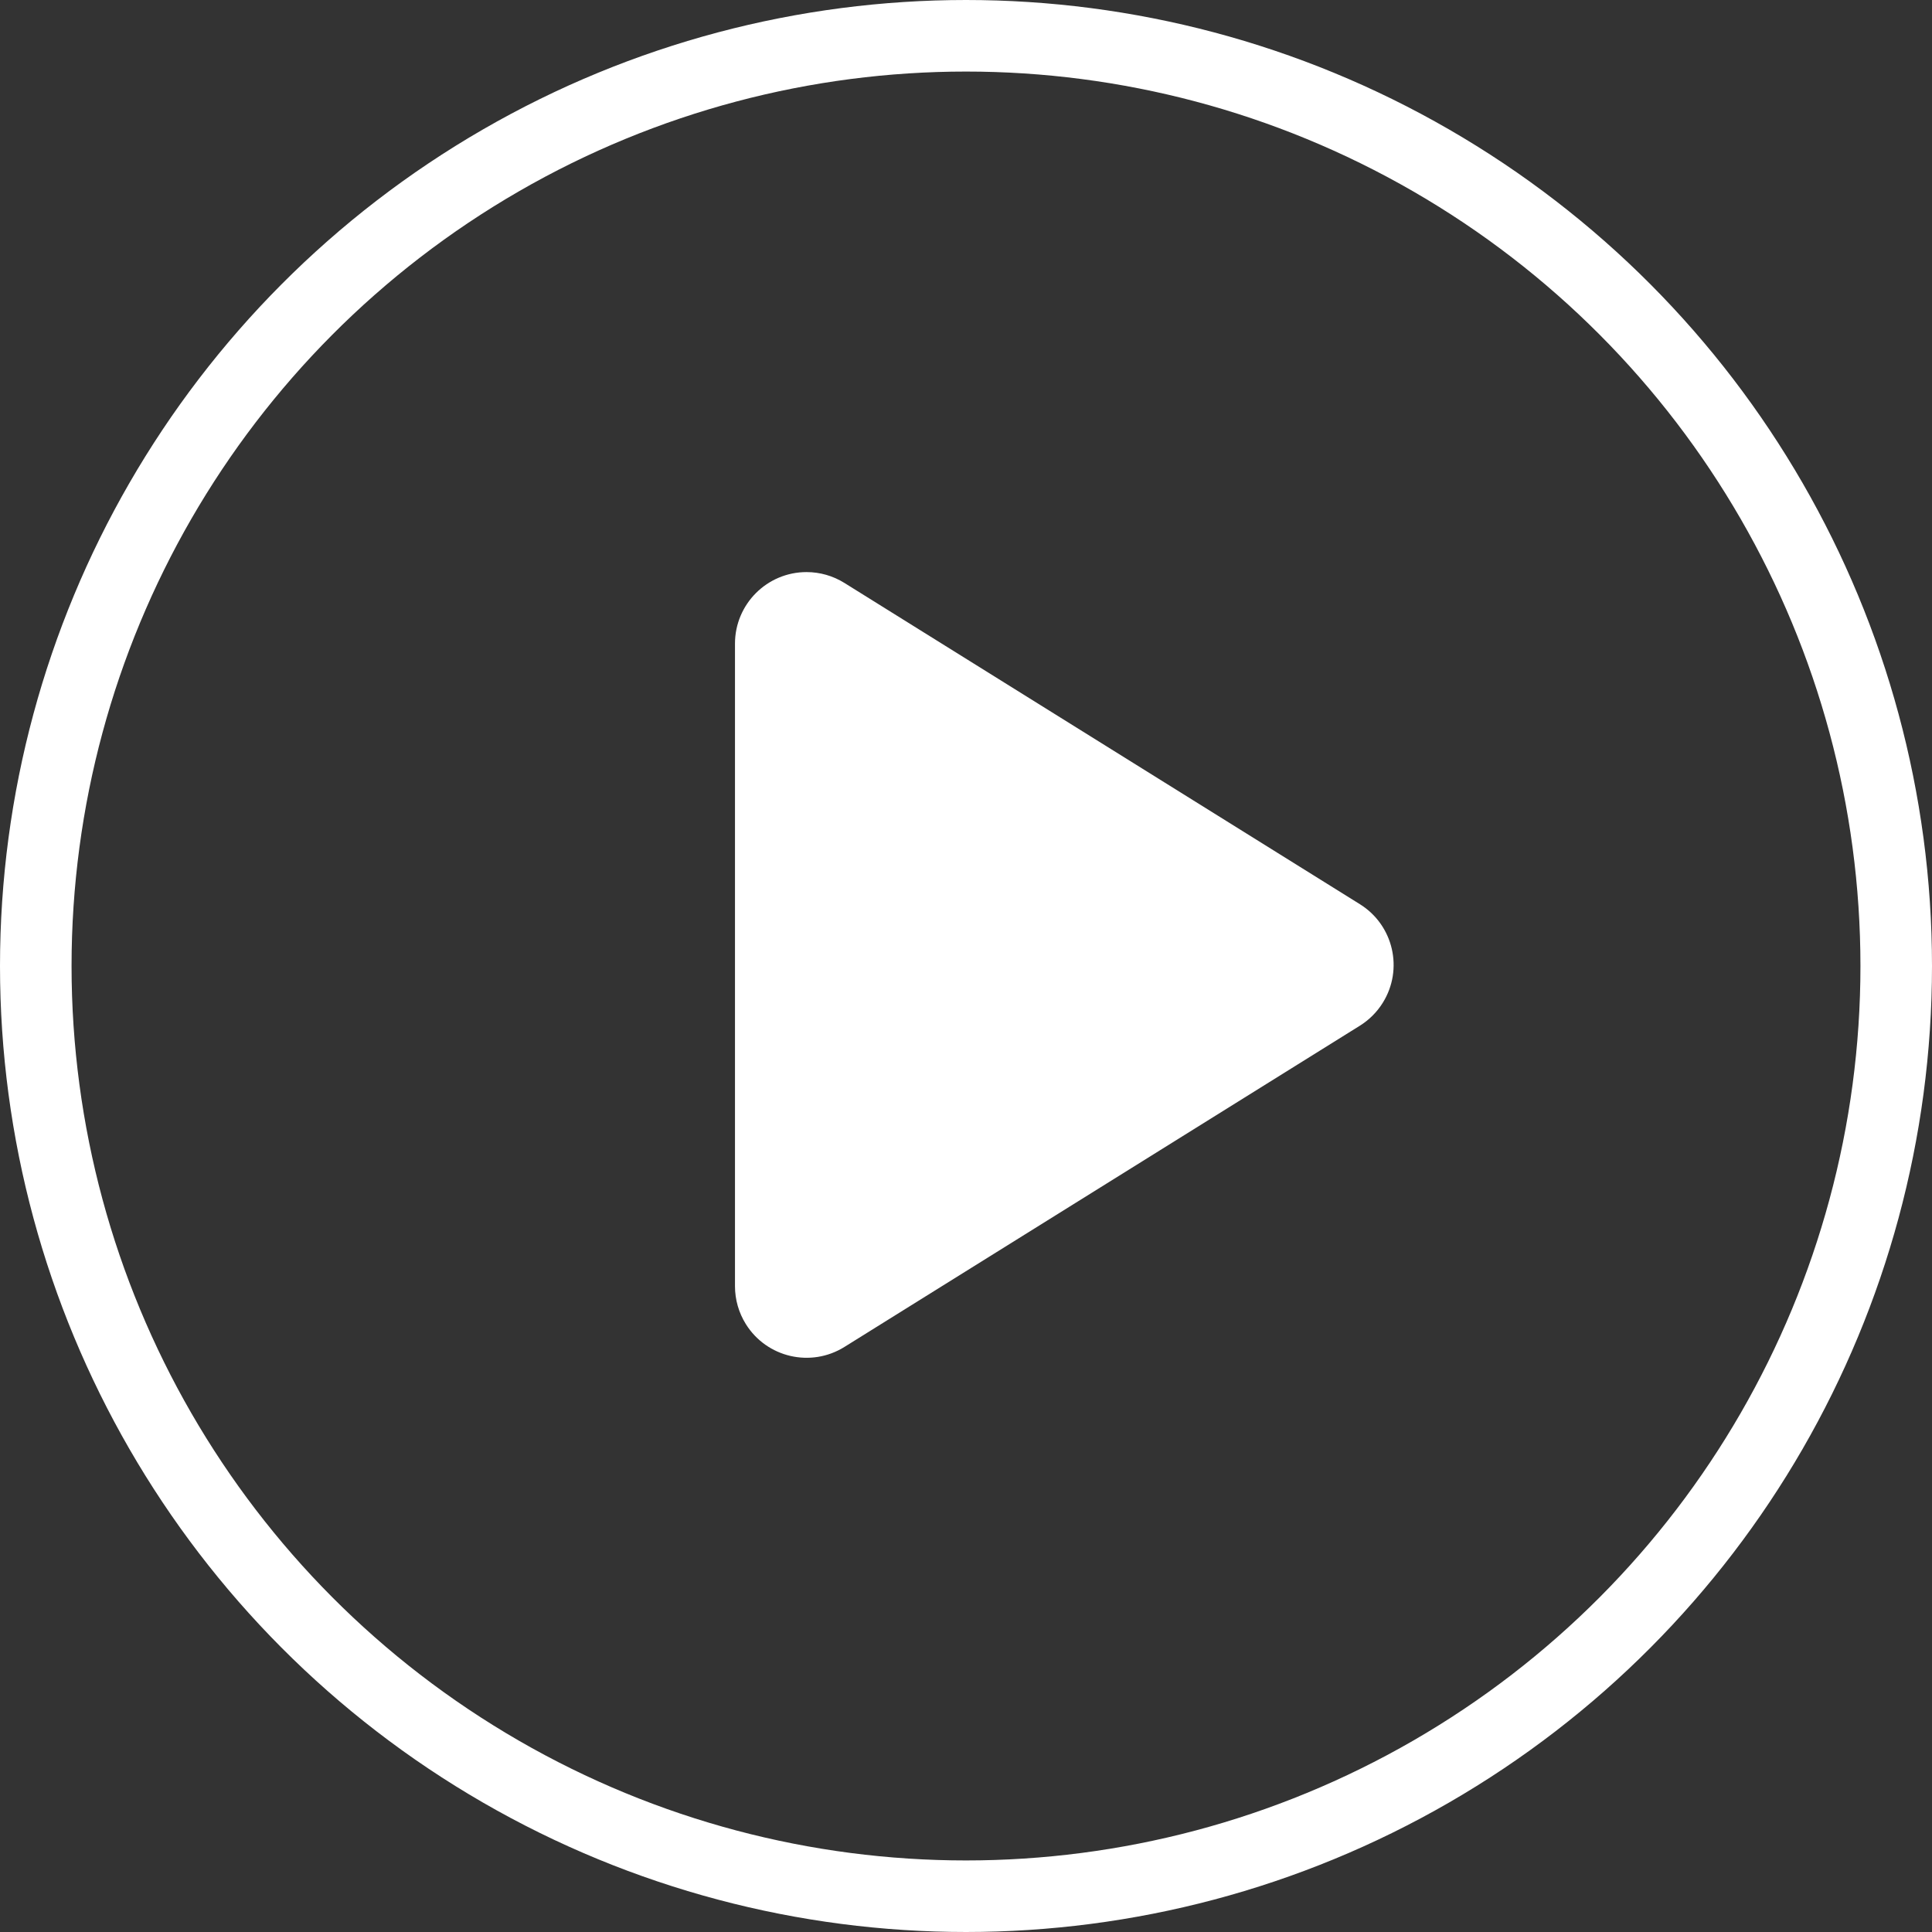 <?xml version="1.0" encoding="UTF-8"?>
<svg width="54px" height="54px" viewBox="0 0 54 54" version="1.1" xmlns="http://www.w3.org/2000/svg" xmlns:xlink="http://www.w3.org/1999/xlink">
    <rect x="0" y="0" width="54" height="54" fill="#333333" stroke="none"/>
    <!-- Generator: Sketch 48.2 (47327) - http://www.bohemiancoding.com/sketch -->
    <title>Group</title>
    <desc>Created with Sketch.</desc>
    <defs></defs>
    <g id="Home" stroke="none" stroke-width="1" fill="none" fill-rule="evenodd" transform="translate(-693, -593)">
        <g id="Group" transform="translate(694, 594)">
            <circle id="Oval" stroke="#FFFFFF" stroke-width="2" cx="26" cy="26" r="26"></circle>
            <path d="M37.01,27.668 L22.601,36.648 C21.663,37.232 20.43,36.945 19.846,36.008 C19.648,35.691 19.543,35.324 19.543,34.95 L19.543,16.99 C19.543,15.886 20.439,14.99 21.543,14.99 C21.917,14.99 22.284,15.095 22.601,15.293 L37.01,24.273 C37.947,24.857 38.234,26.091 37.649,27.028 C37.488,27.287 37.269,27.506 37.01,27.668 Z" id="Triangle" fill="#FFFFFF"></path>
        </g>
    </g>
</svg>